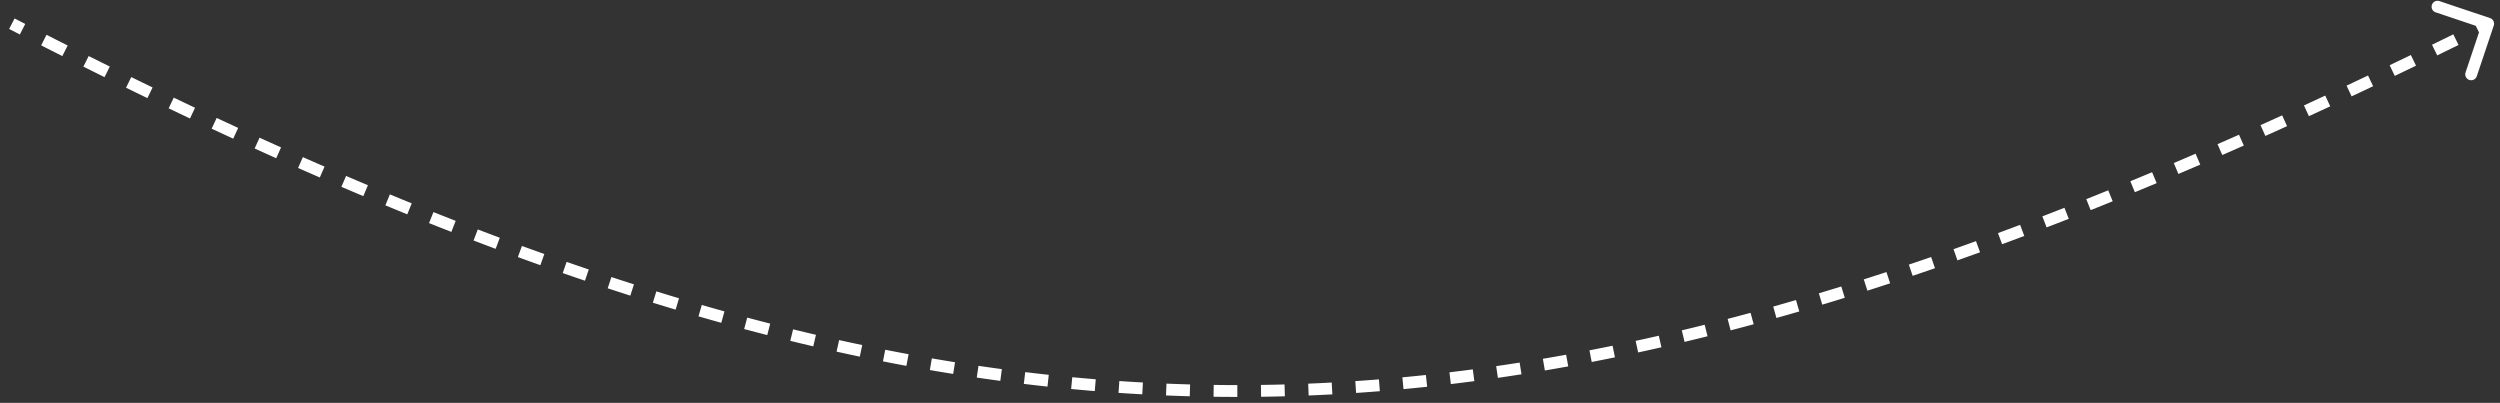<svg width="211" height="34" fill="none" xmlns="http://www.w3.org/2000/svg"><rect width="100%" height="100%" fill="#333333" stroke="none"/><path d="M210.159 1.526a.5.5 0 01.315.633l-1.431 4.266a.5.5 0 11-.948-.318l1.272-3.792-3.792-1.272a.5.5 0 11.318-.948l4.266 1.431zm-208.93.03l.902.464-.456.89-.904-.466.458-.888zm2.698 1.381c.597.303 1.192.605 1.784.903l-.45.893c-.594-.299-1.19-.6-1.787-.905l.453-.891zM7.484 4.73c.596.297 1.19.592 1.783.885l-.444.896c-.593-.293-1.188-.589-1.785-.887l.446-.894zm3.594 1.775c.602.295 1.202.586 1.8.876l-.436.9c-.6-.29-1.2-.582-1.804-.877l.44-.899zm3.588 1.736c.6.287 1.199.572 1.795.854l-.427.904c-.598-.283-1.198-.568-1.8-.856l.432-.902zm3.622 1.712c.606.284 1.211.564 1.814.842l-.419.908c-.604-.278-1.21-.56-1.819-.844l.424-.906zm3.618 1.668c.607.276 1.212.55 1.816.82l-.41.913a314.33 314.33 0 01-1.82-.823l.414-.91zm3.656 1.64c.612.27 1.221.538 1.83.802l-.4.917c-.61-.265-1.22-.533-1.834-.804l.404-.915zm3.647 1.588c.617.264 1.231.525 1.844.783l-.388.921c-.615-.258-1.231-.52-1.85-.785l.394-.92zm3.698 1.557c.616.255 1.23.507 1.843.756l-.376.927c-.615-.25-1.231-.503-1.85-.759l.383-.924zm3.676 1.494c.627.25 1.252.497 1.876.741l-.364.931c-.626-.244-1.253-.492-1.883-.743l.37-.929zm3.743 1.463c.62.237 1.24.472 1.857.703l-.35.936c-.62-.232-1.241-.467-1.864-.705l.357-.934zm3.726 1.394c.632.231 1.262.459 1.89.683l-.336.942a258.86 258.86 0 01-1.897-.686l.343-.939zm3.77 1.345c.625.218 1.248.431 1.87.642l-.32.947c-.625-.211-1.25-.426-1.878-.644l.328-.945zm3.78 1.28c.636.209 1.27.414 1.902.616l-.304.953c-.635-.203-1.272-.41-1.91-.62l.313-.95zm3.795 1.21c.639.198 1.276.392 1.913.582l-.287.959c-.64-.192-1.28-.386-1.922-.585l.296-.955zm3.834 1.147c.64.185 1.277.365 1.914.542l-.268.964c-.64-.178-1.28-.36-1.923-.545l.277-.96zm3.834 1.066c.648.173 1.294.342 1.94.507l-.248.969a187.21 187.21 0 01-1.95-.51l.258-.966zm3.872.99c.645.159 1.288.313 1.93.462l-.227.974a186.35 186.35 0 01-1.94-.464l.237-.971zm3.886.907c.651.144 1.3.284 1.95.42l-.206.979c-.652-.137-1.305-.278-1.96-.423l.216-.976zm3.892.816c.658.13 1.314.255 1.97.377l-.183.983c-.659-.122-1.32-.249-1.98-.38l.193-.98zm3.933.728c.653.113 1.306.221 1.958.326l-.158.987a152.58 152.58 0 01-1.97-.328l.17-.985zm3.936.63c.66.097 1.317.19 1.975.278l-.133.991c-.662-.089-1.325-.182-1.988-.28l.146-.99zm3.946.53c.663.08 1.324.157 1.986.228l-.108.994c-.665-.072-1.332-.148-1.998-.229l.12-.993zm3.97.43c.66.062 1.321.12 1.981.174l-.081.997c-.665-.054-1.33-.113-1.995-.176l.095-.995zm3.972.323c.664.046 1.327.086 1.99.122l-.054.999c-.668-.037-1.336-.077-2.004-.123l.068-.998zm3.98.218c.663.027 1.328.05 1.992.068l-.027 1c-.67-.019-1.338-.042-2.007-.07l.041-.998zm3.985.109c.665.01 1.329.014 1.994.014l-.001 1a149.2 149.2 0 01-2.007-.014l.014-1zm3.986.001c.664-.009 1.328-.022 1.993-.04l.027 1c-.669.017-1.338.031-2.007.04l-.013-1zm3.988-.107c.662-.027 1.324-.058 1.987-.094l.054.999c-.667.036-1.334.067-2.001.094l-.04-1zm3.977-.214c.664-.045 1.328-.094 1.993-.147l.08.997c-.669.053-1.338.103-2.006.148l-.067-.998zm3.974-.32c.66-.061 1.321-.127 1.983-.198l.106.994c-.666.072-1.331.138-1.996.2l-.093-.995zm3.971-.423c.656-.078 1.313-.16 1.971-.248l.131.992a198.9 198.9 0 01-1.983.25l-.119-.994zm3.945-.521c.659-.096 1.319-.195 1.98-.3l.156.988c-.665.105-1.329.205-1.992.301l-.144-.99zm3.941-.62c.653-.11 1.307-.225 1.962-.344l.179.984c-.659.12-1.317.235-1.974.346l-.167-.986zm3.931-.713c.649-.126 1.299-.256 1.951-.39l.201.98c-.655.135-1.309.265-1.962.391l-.19-.981zm3.898-.8c.65-.14 1.302-.285 1.955-.434l.222.975c-.656.15-1.311.295-1.965.437l-.212-.978zm3.897-.887c.642-.154 1.285-.31 1.93-.472l.242.97c-.648.162-1.295.32-1.94.474l-.232-.972zm3.869-.966c.644-.168 1.289-.34 1.935-.514l.262.965c-.65.176-1.298.348-1.945.516l-.252-.967zm3.847-1.041c.638-.18 1.279-.363 1.92-.55l.28.961c-.645.188-1.288.371-1.93.551l-.27-.962zm3.851-1.12c.629-.189 1.26-.381 1.893-.577l.295.955c-.635.197-1.268.39-1.9.58l-.288-.958zm3.793-1.175c.635-.203 1.272-.409 1.911-.618l.312.95c-.641.21-1.281.417-1.919.62l-.304-.952zm3.803-1.247c.625-.21 1.251-.424 1.879-.641l.327.945c-.631.218-1.26.432-1.886.643l-.32-.947zm3.769-1.302c.631-.223 1.263-.45 1.898-.679l.34.94c-.637.23-1.272.458-1.905.682l-.333-.943zm3.753-1.358c.621-.229 1.243-.461 1.867-.697l.353.936c-.626.236-1.25.47-1.873.7l-.347-.939zm3.745-1.413c.62-.238 1.241-.48 1.865-.724l.365.931c-.626.245-1.249.488-1.871.727l-.359-.934zm3.707-1.453c.616-.246 1.234-.494 1.854-.746l.376.926c-.621.253-1.241.502-1.859.749l-.371-.929zm3.72-1.51c.61-.252 1.222-.506 1.835-.763l.387.922c-.615.258-1.229.513-1.841.765l-.381-.924zm3.665-1.536c.611-.26 1.225-.523 1.841-.788l.396.918c-.617.266-1.233.53-1.846.79l-.391-.92zm3.693-1.593c.602-.263 1.207-.53 1.813-.798l.405.914c-.608.27-1.213.536-1.817.8l-.401-.916zm3.628-1.607c.607-.273 1.216-.547 1.827-.825l.413.91c-.612.279-1.222.554-1.831.827l-.409-.912zm3.666-1.664c.597-.275 1.196-.551 1.796-.83l.422.907c-.603.28-1.203.556-1.801.831l-.417-.908zm3.597-1.67l1.812-.855.429.903-1.816.857-.425-.906zm3.637-1.724l1.789-.86.435.9c-.6.29-1.197.577-1.793.862l-.431-.902zm3.574-1.727c.597-.29 1.196-.584 1.797-.88l.441.898c-.602.296-1.202.59-1.8.881l-.438-.899zm3.606-1.772c.303-.15.606-.3.909-.452l.446.896-.911.452-.444-.896z" fill="#fff"/></svg>